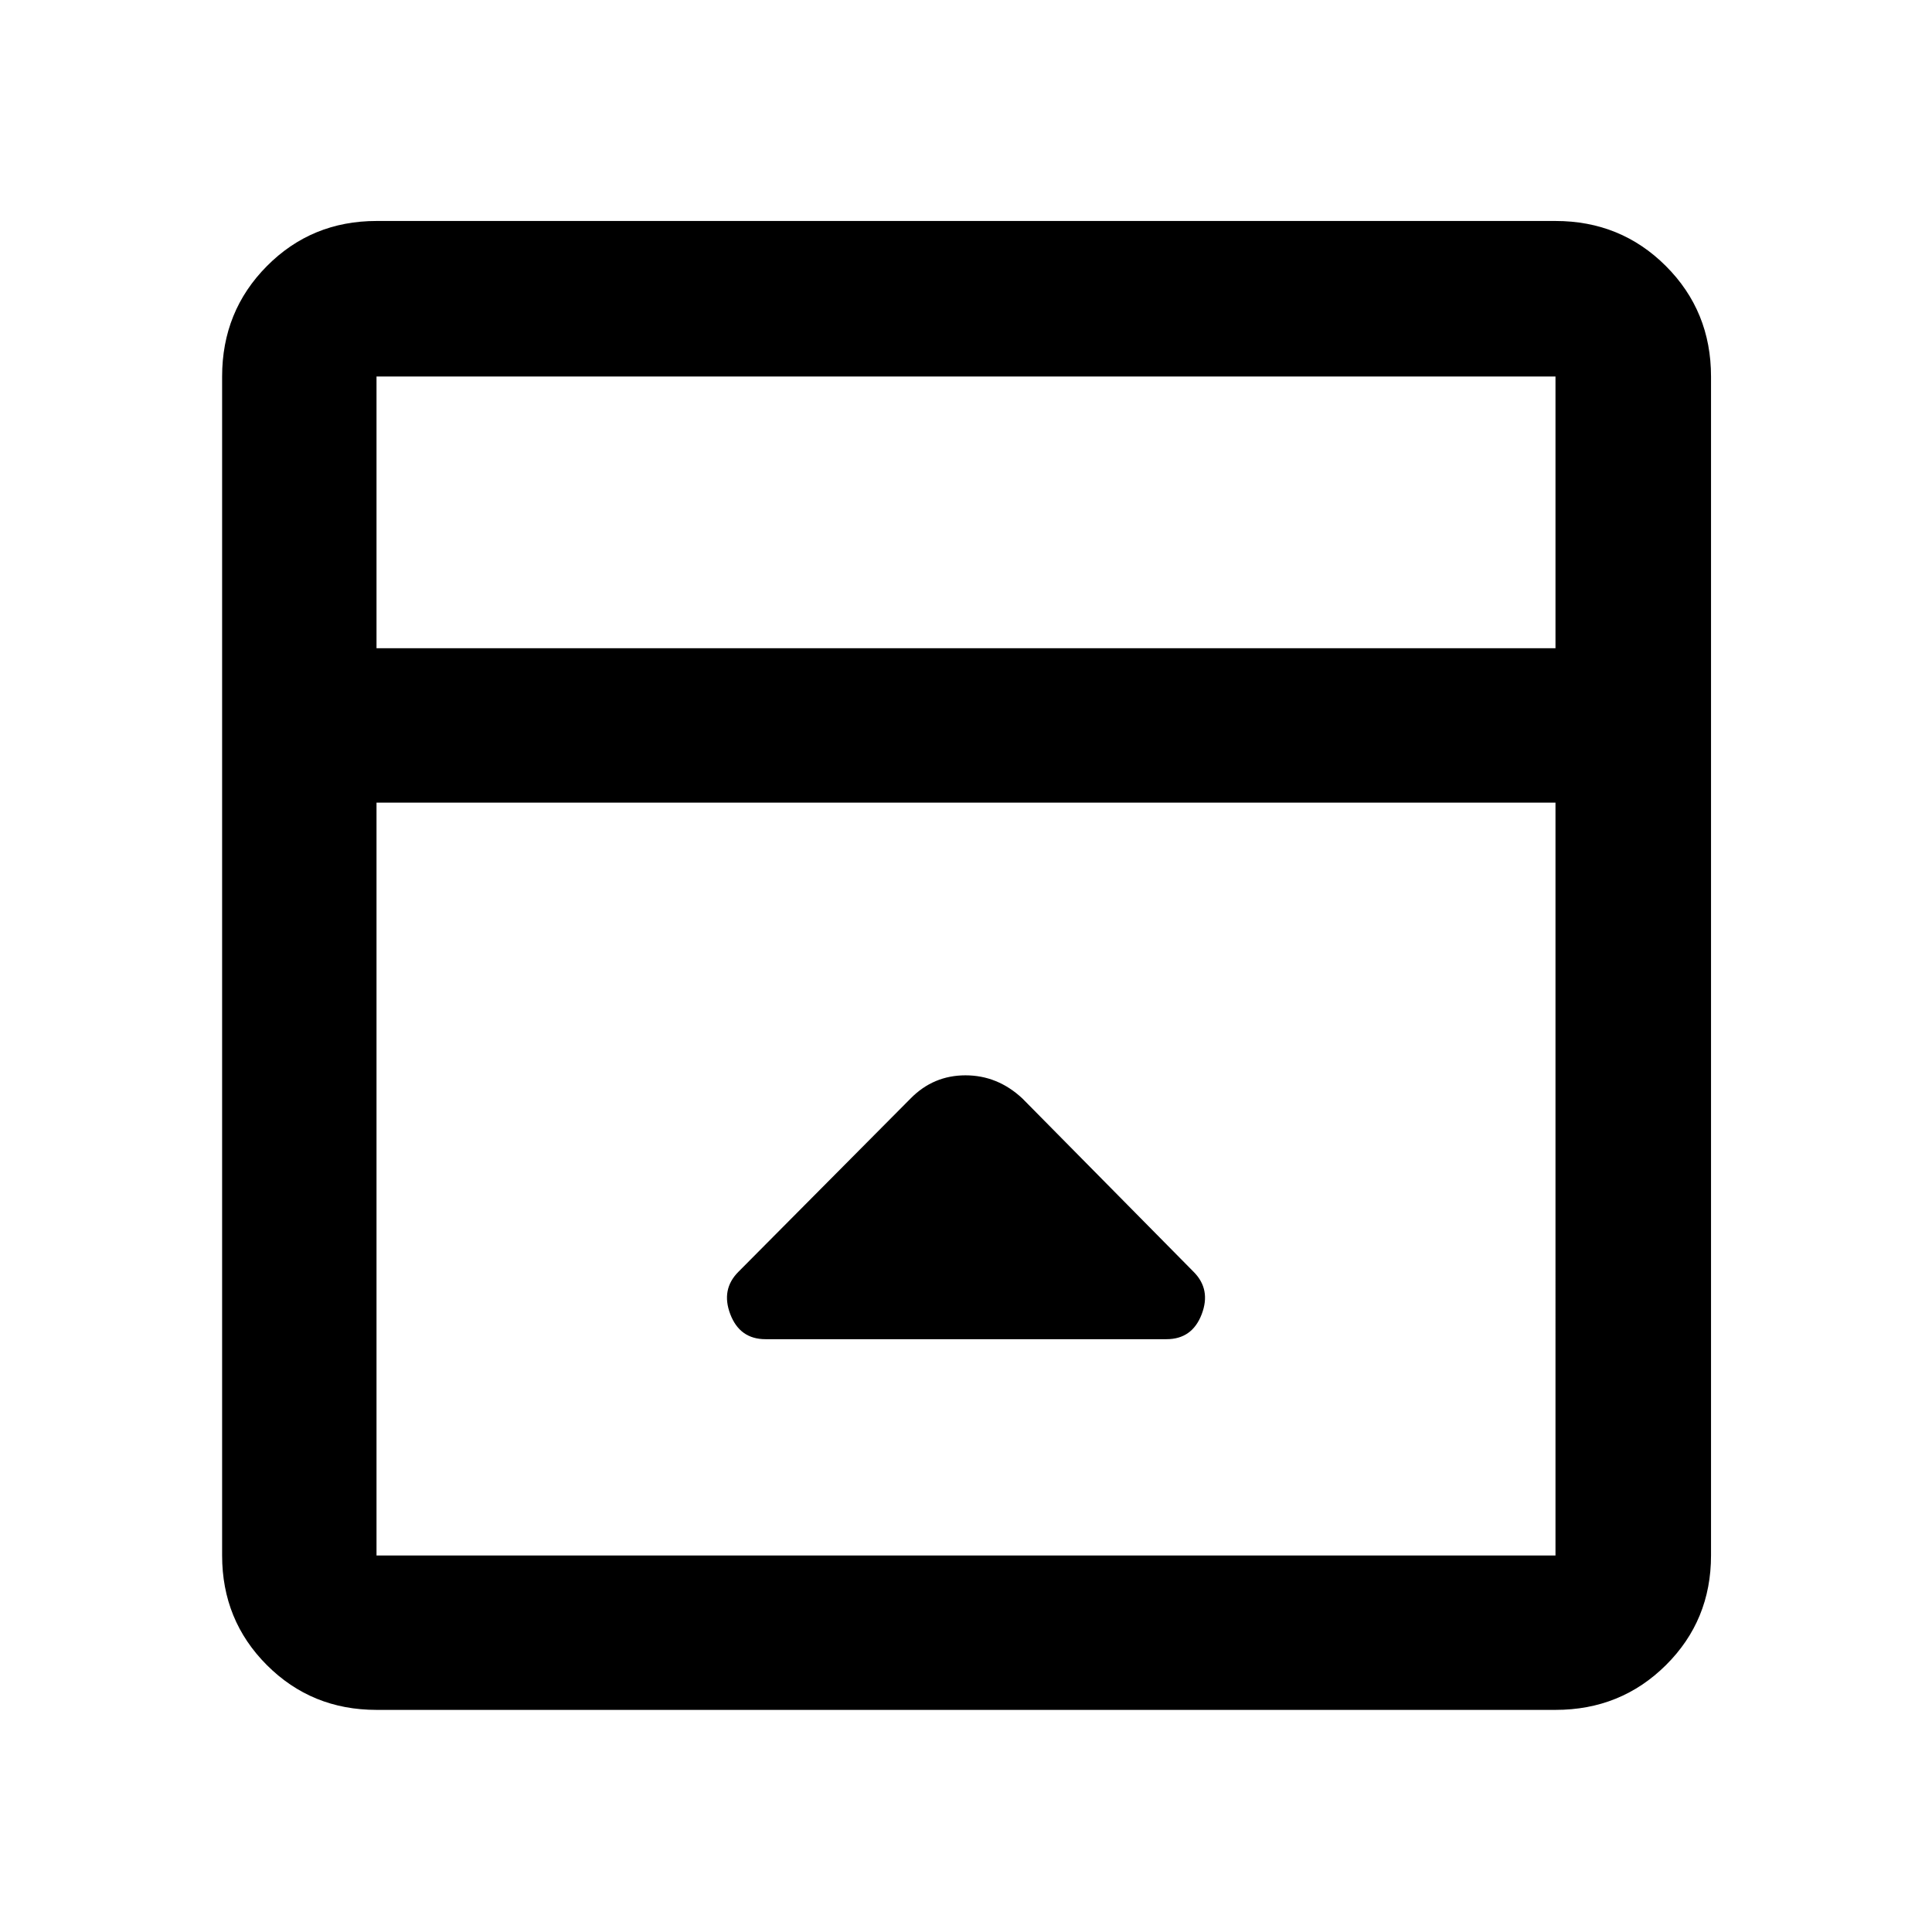 <svg xmlns="http://www.w3.org/2000/svg" height="48" viewBox="0 96 960 960" width="48"><path d="m452.488 641.816-85.575 86.141q-8.761 8.761-4.015 21.12 4.747 12.358 17.472 12.358h199.26q12.725 0 17.472-12.358 4.746-12.359-4.015-21.12l-85.066-86.132q-12.319-11.499-28.272-11.499-15.953 0-27.261 11.49ZM187.087 945.631q-32.225 0-54.472-22.246-22.246-22.247-22.246-54.472V283.087q0-32.459 22.246-54.871 22.247-22.412 54.472-22.412h585.826q32.459 0 54.871 22.412t22.412 54.871v585.826q0 32.225-22.412 54.472-22.412 22.246-54.871 22.246H187.087Zm585.826-527.522V283.087H187.087v135.022h585.826Zm-585.826 76.718v374.086h585.826V494.827H187.087Zm0-76.718V283.087v135.022Z"/></svg>